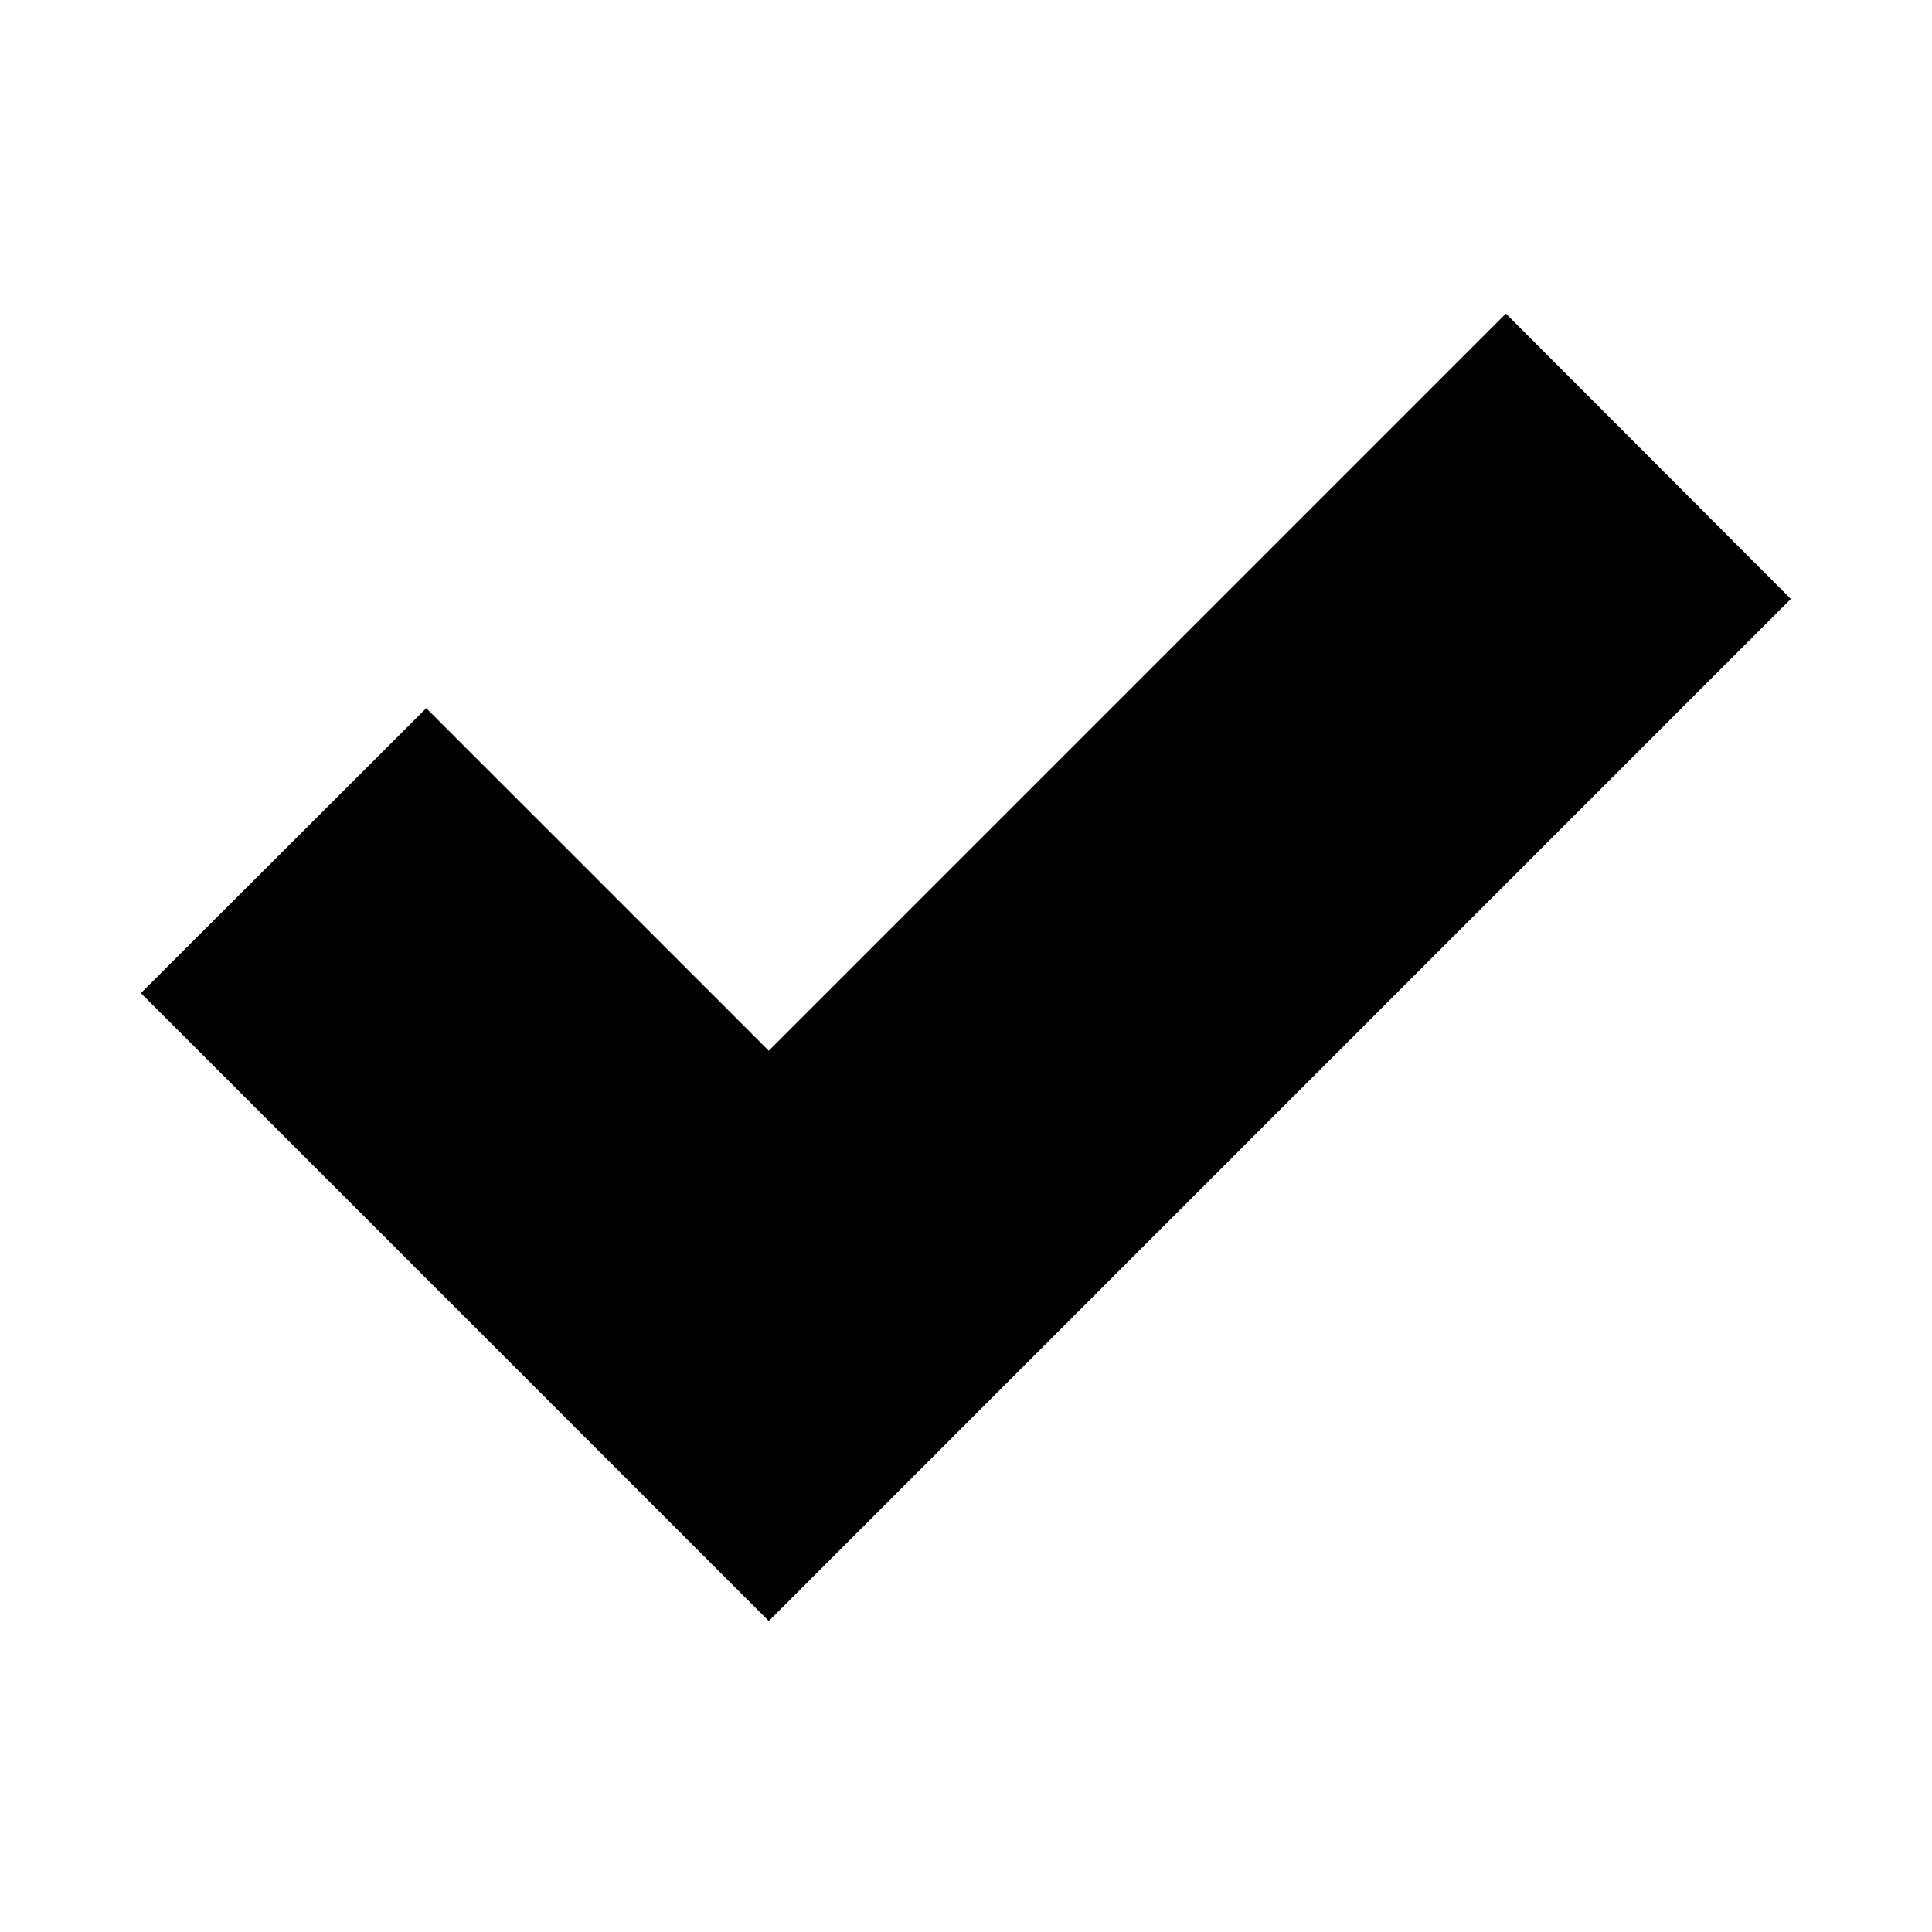 <svg  viewBox="0 0 24 24" fill="none" xmlns="http://www.w3.org/2000/svg">
    <path d="M9.55 17.308L4.58 12.338L5.294 11.625L9.55 15.881L18.706 6.725L19.419 7.439L9.55 17.308Z" stroke="currentColor" stroke-width="4" />
    </svg>
    